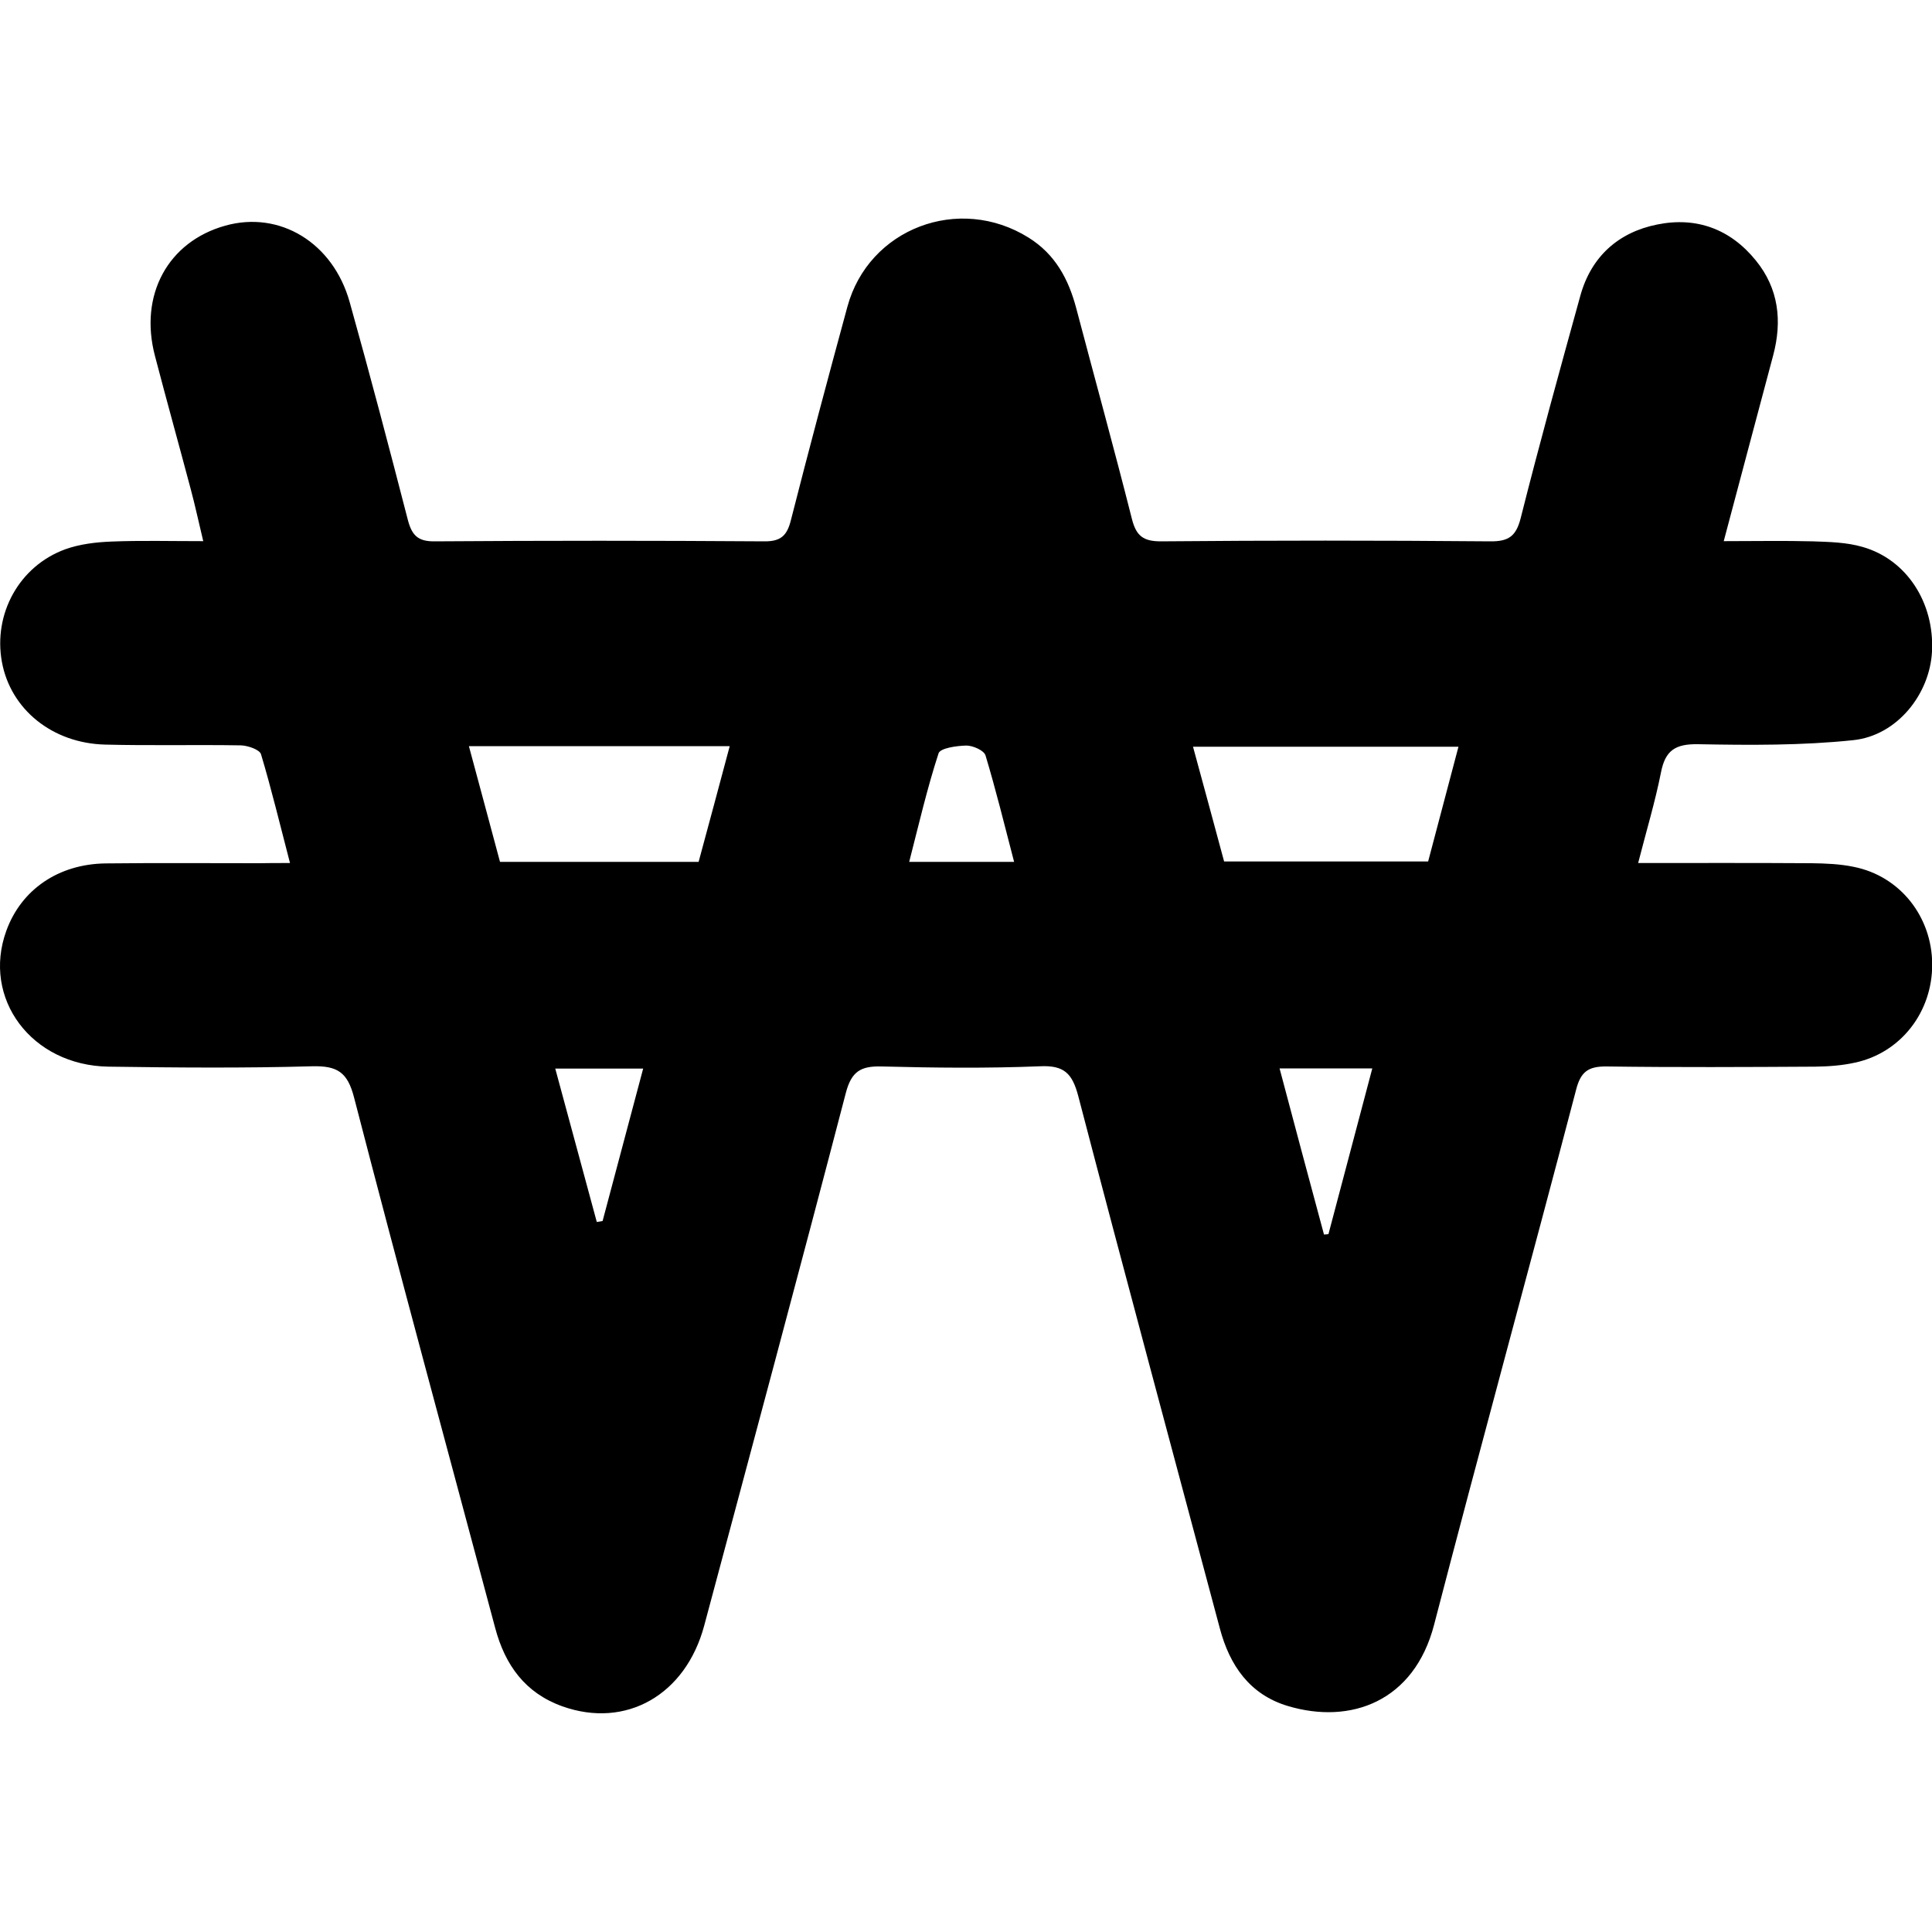 <?xml version="1.0" encoding="utf-8"?>
<!-- Generator: Adobe Illustrator 25.2.0, SVG Export Plug-In . SVG Version: 6.00 Build 0)  -->
<svg version="1.1" id="Calque_1" xmlns="http://www.w3.org/2000/svg" xmlns:xlink="http://www.w3.org/1999/xlink" x="0px" y="0px"
	 viewBox="0 0 1000 1000" style="enable-background:new 0 0 1000 1000;" xml:space="preserve">
<path d="M150.1,446.7c-5.2-19.9-9.6-38.3-15-56.3c-0.7-2.4-6.8-4.5-10.4-4.6c-23.4-0.4-46.9,0.2-70.3-0.4
	C27,384.7,5.5,367.1,1,342.7c-4.6-24.9,8.9-49.7,32.8-58.4c7.5-2.7,16-3.7,24.1-4c15.1-0.6,30.2-0.2,47.3-0.2
	c-2.4-9.9-4.2-18.5-6.5-27c-6.1-23-12.5-45.9-18.5-68.9c-8.3-31.5,6.7-59.1,36.4-67.4c28.2-7.9,55.8,8.8,64.4,39.6
	c10.5,37.5,20.4,75.1,30.1,112.7c2.1,8,5.2,11.2,13.9,11.1c56.8-0.4,113.6-0.4,170.5,0c8.7,0.1,11.9-3,13.9-11.1
	c9.4-36.9,19.2-73.6,29.2-110.3c11-40.6,57.8-58.3,93.8-35.8c13.8,8.6,20.7,21.5,24.7,36.7c9.6,36.4,19.6,72.6,28.8,109
	c2.2,8.6,5.8,11.5,14.9,11.5c56.8-0.5,113.6-0.5,170.5,0c9.5,0.1,13.4-2.6,15.8-12c9.7-38.5,20.3-76.9,30.9-115.2
	c5.6-20.2,19.7-32.8,39.8-36.8c20.2-4.1,37.8,2.3,51,18.6c11.9,14.6,13.7,31.4,9,49.1c-8.3,31.3-16.7,62.5-25.6,96.2
	c16.4,0,31.3-0.3,46.2,0.1c8.6,0.3,17.5,0.5,25.7,2.9c22.8,6.5,37.2,28.9,35.9,54.1c-1.1,22-18,43.5-40.7,45.9
	c-26.6,2.8-53.6,2.6-80.4,2.1c-11.9-0.2-17,3.3-19.2,14.7c-3,15.1-7.5,30-11.8,46.8c31,0,60.4-0.1,89.8,0.1
	c7.3,0.1,14.8,0.4,21.9,1.9c23.9,4.8,40.4,25.8,40.5,50.4c0.1,24.7-16.2,45.8-39.9,50.9c-6.7,1.5-13.7,2-20.6,2.1
	c-36,0.2-72,0.4-108-0.1c-9.4-0.1-13.4,2.6-15.8,12c-24.2,92.4-49.5,184.5-73.5,276.9c-10.3,39.8-43.2,51.9-75.8,42.1
	c-19.6-5.9-30-20.9-35.1-40.1c-24.5-91.9-49.3-183.6-73.3-275.6c-3.1-11.7-7.3-16-19.8-15.4c-27.3,1.1-54.7,0.8-82,0.1
	c-10.8-0.3-15.6,2.6-18.5,13.7c-24,92-48.7,183.8-73.3,275.7c-9.6,35.9-40.5,53.5-73.4,41.8c-19.3-6.9-29.7-21.4-34.8-40.6
	c-24.4-91.4-49.3-182.8-73-274.4c-3.4-13.3-8.7-16.6-21.7-16.3c-35.1,1-70.3,0.7-105.4,0.2c-39.9-0.6-65.7-35.3-52.9-70.4
	c7.7-21.2,26.9-34.5,51.4-34.8c26.5-0.3,52.9-0.1,79.4-0.1C138.8,446.7,143.5,446.7,150.1,446.7z M633.6,445.9
	c35.8,0,70.6,0,105.6,0c5.3-20.2,10.5-39.6,15.7-59.4c-46.3,0-91.4,0-137.4,0C623.1,407.1,628.4,426.5,633.6,445.9z M377.7,386.2
	c-45.9,0-89.9,0-135,0c5.5,20.6,10.9,40.3,16.1,59.9c34.9,0,68.5,0,102.8,0C367,426.2,372.2,406.8,377.7,386.2z M524.9,446.1
	c-5.1-19.6-9.5-37.5-14.8-55.1c-0.8-2.6-6.5-5.1-9.9-5.1c-5,0.1-13.5,1.3-14.4,4c-5.9,18.1-10.2,36.7-15.2,56.2
	C489.3,446.1,506,446.1,524.9,446.1z M685.3,639c0.8-0.1,1.5-0.1,2.3-0.2c7.5-28.5,15.1-56.9,22.7-85.8c-17,0-31.9,0-48,0
	C670.1,582.5,677.7,610.8,685.3,639z M332.9,553.1c-15.6,0-29.9,0-45.5,0c7.4,27.3,14.4,53.3,21.5,79.4c1-0.2,2-0.3,3-0.5
	C318.8,606,325.8,579.9,332.9,553.1z"/>
</svg>

